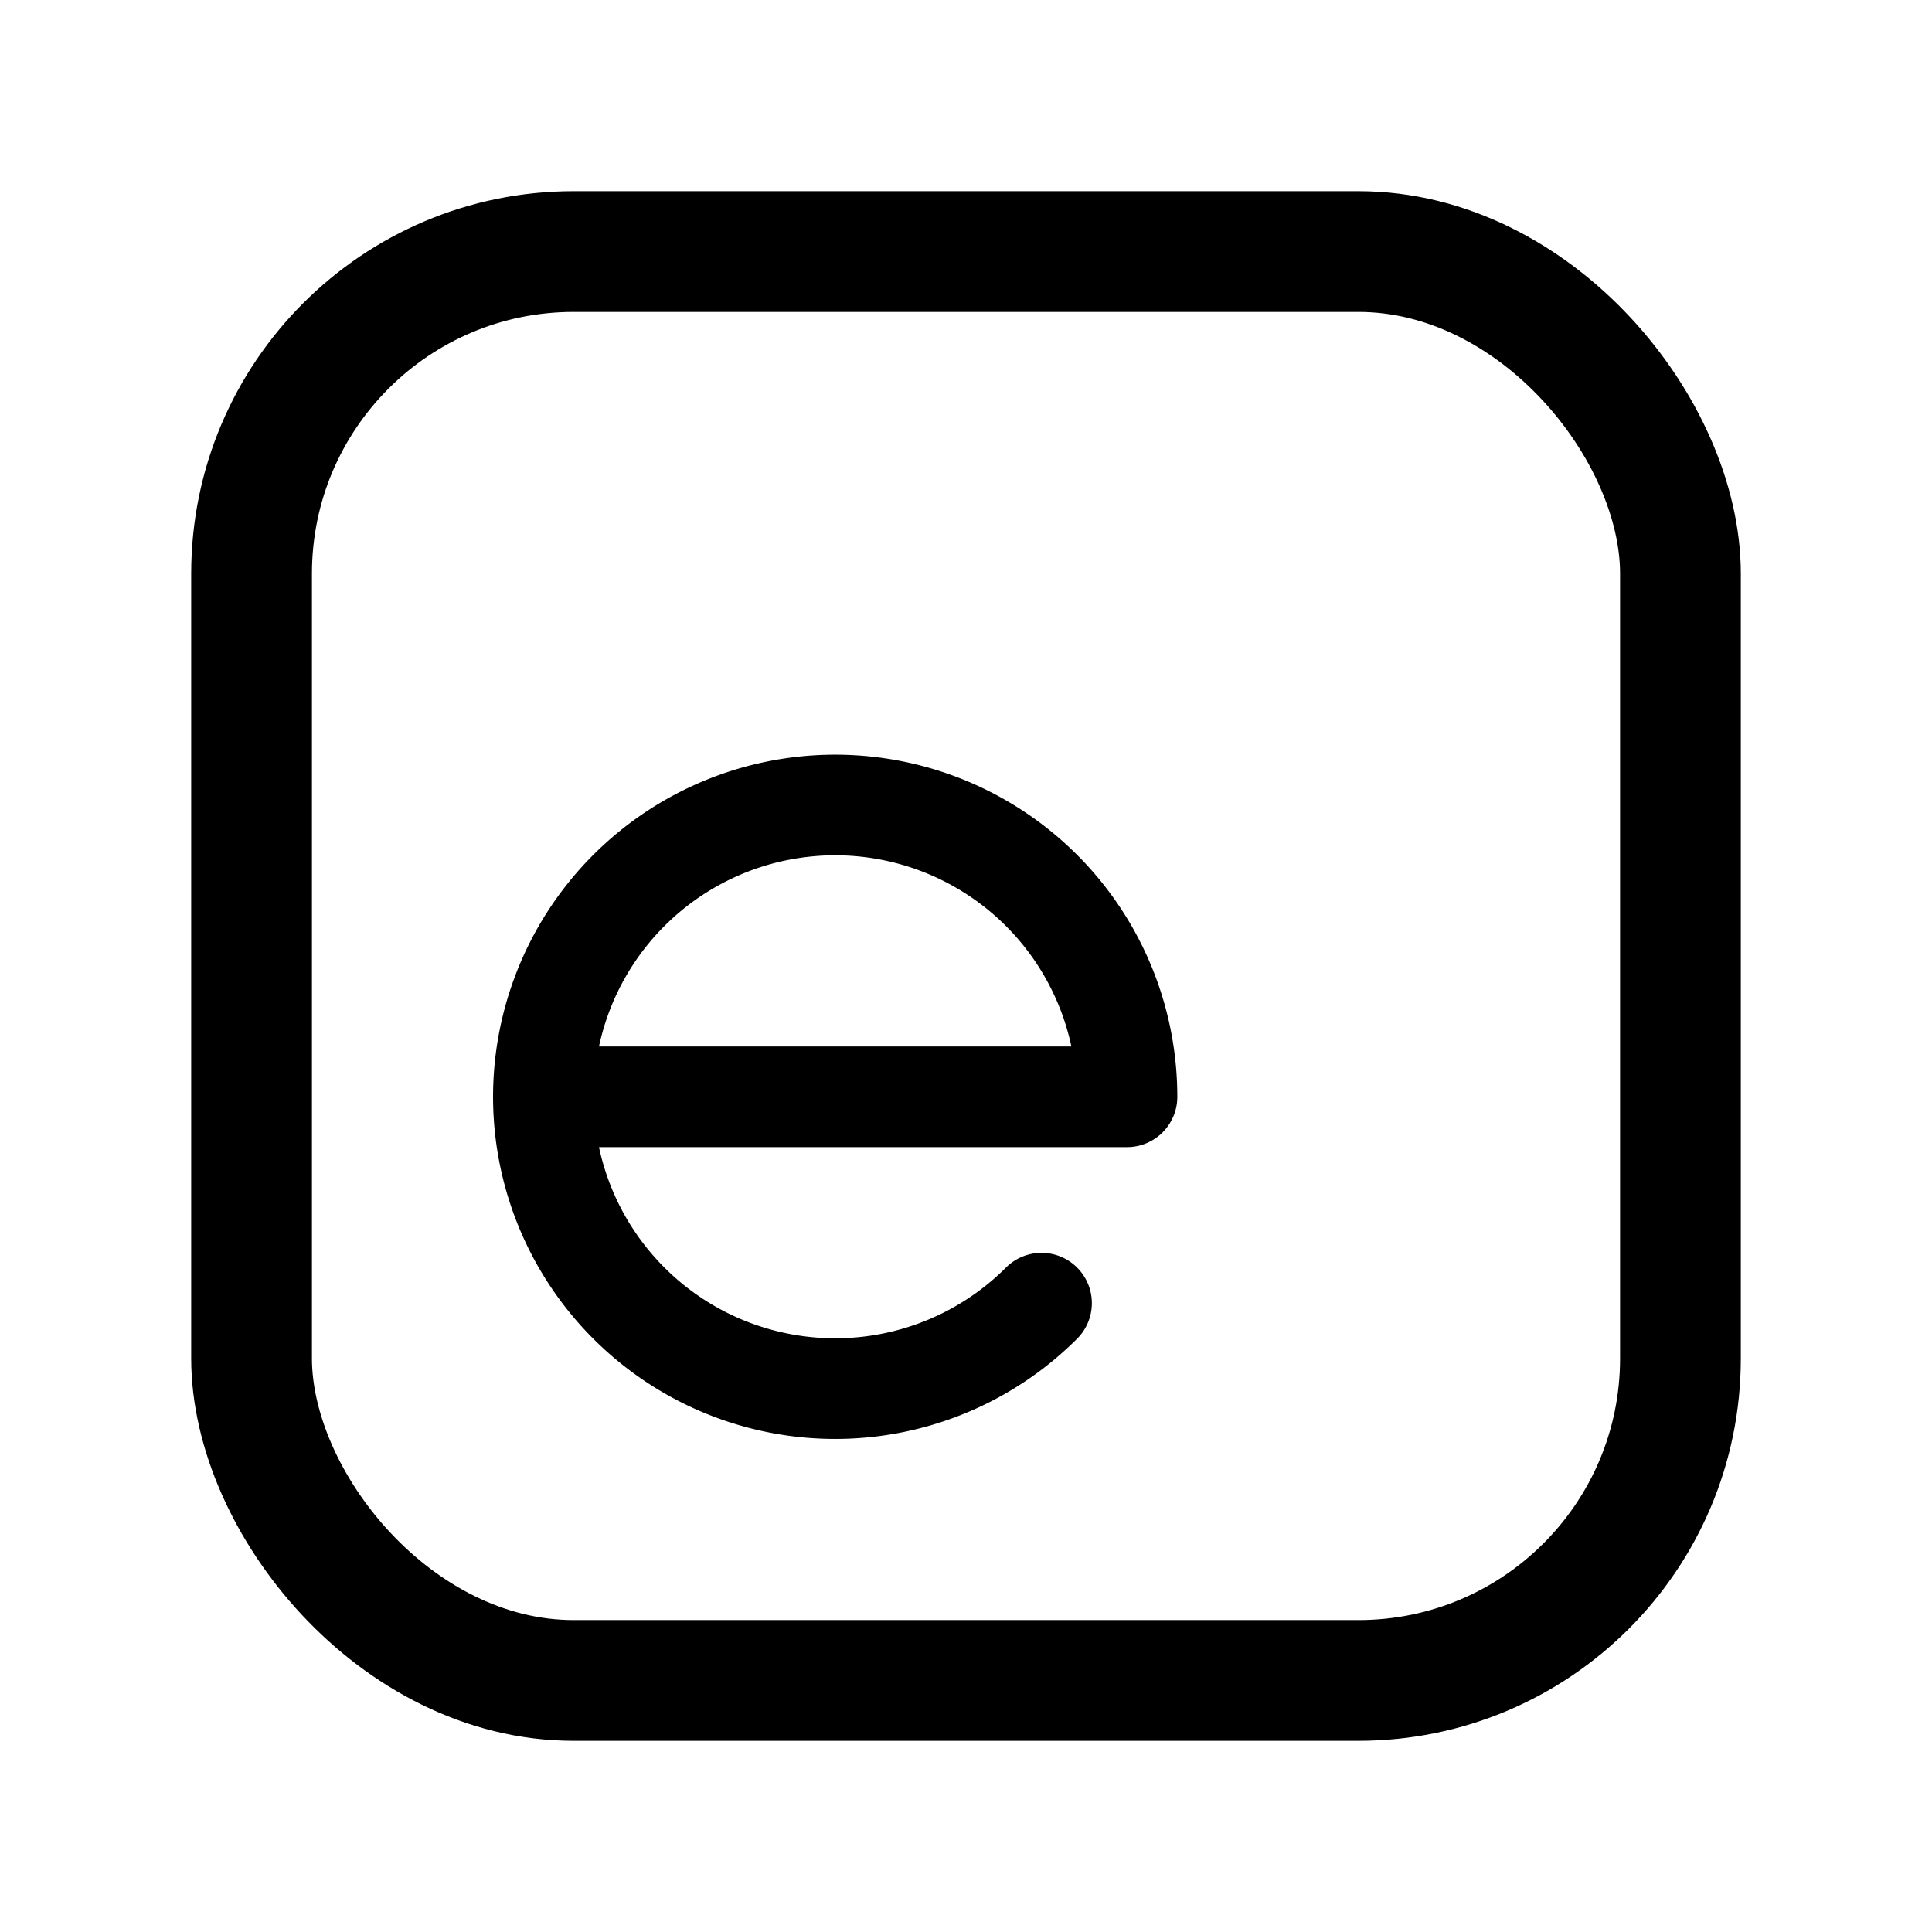 <svg xmlns="http://www.w3.org/2000/svg" width="192" height="192" fill="none" viewBox="0 0 192 192"><path stroke="#000" stroke-linecap="round" stroke-linejoin="round" stroke-width="10" d="M112 109a29 29 0 1 0-8.494 20.506M54 109h58"/><rect width="142" height="142" x="25" y="25" stroke="#000" stroke-linecap="round" stroke-linejoin="round" stroke-width="12" rx="32"/></svg>
